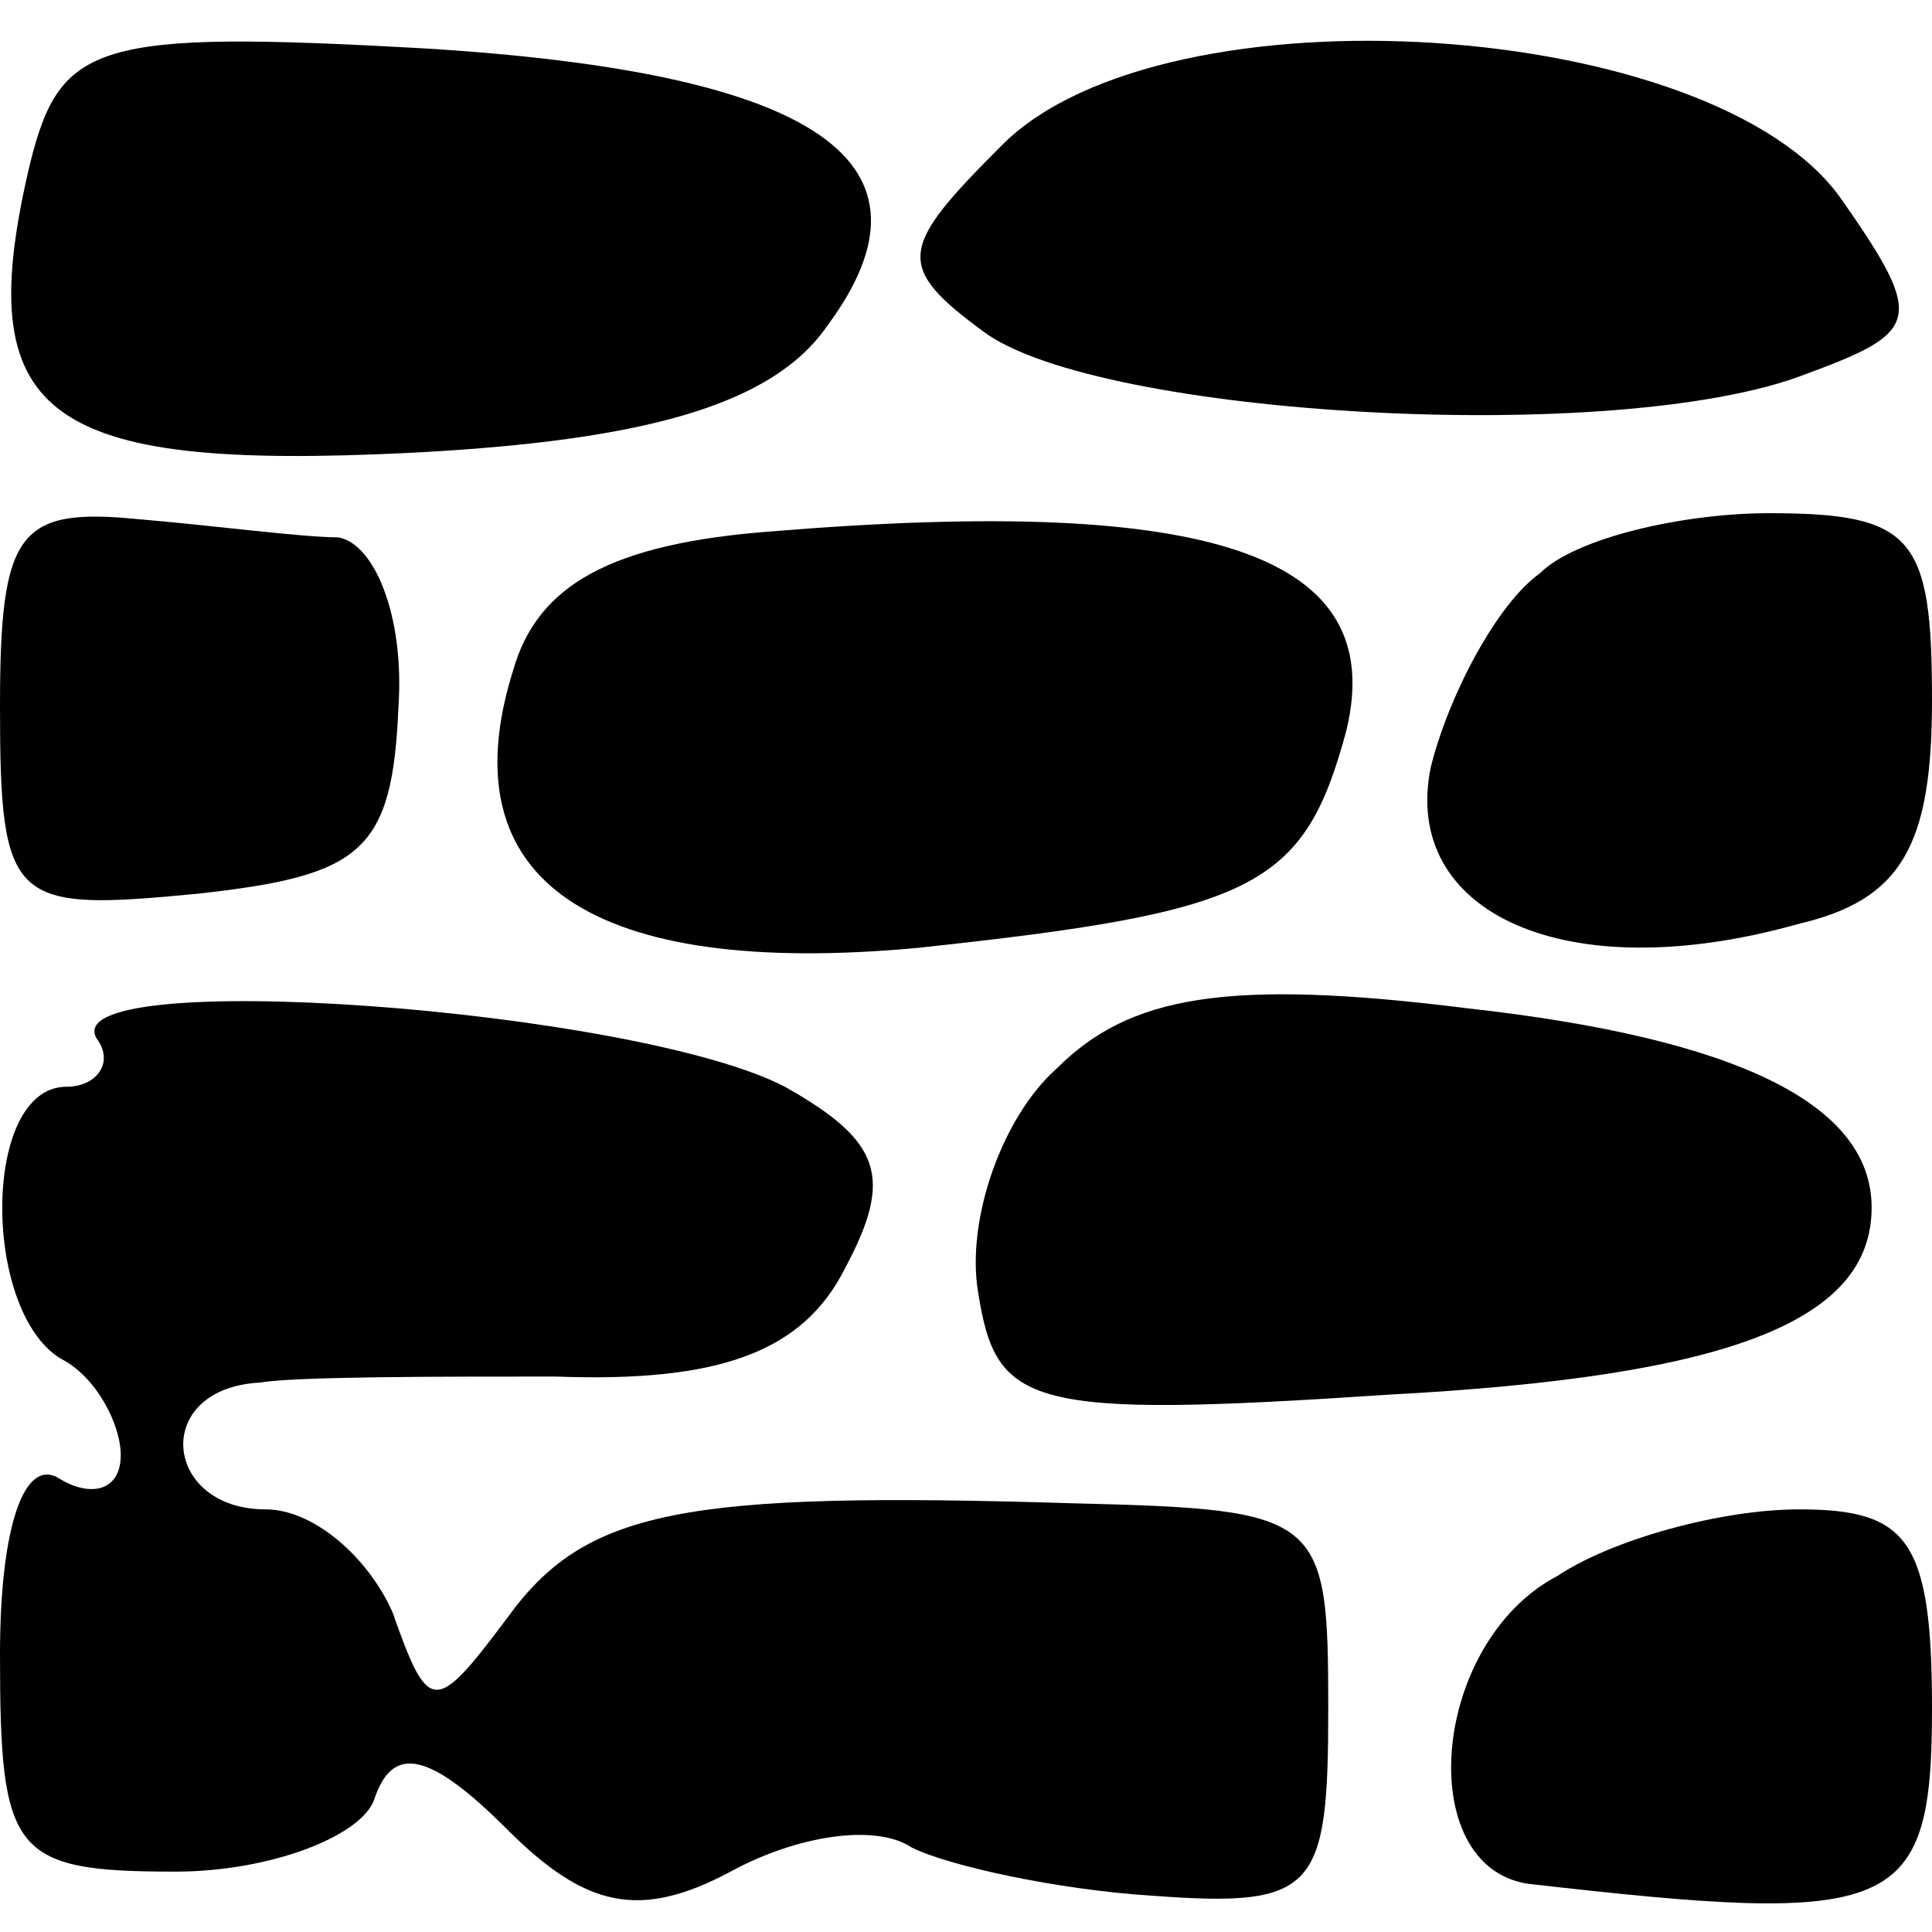<?xml version="1.0" standalone="no"?>
<!DOCTYPE svg PUBLIC "-//W3C//DTD SVG 20010904//EN"
 "http://www.w3.org/TR/2001/REC-SVG-20010904/DTD/svg10.dtd">
<svg version="1.0" xmlns="http://www.w3.org/2000/svg"
 width="32pt" height="32pt" viewBox="0 0 32 32"
 preserveAspectRatio="xMidYMid meet">
<g transform="translate(0,32) scale(0.1,-0.1)"
fill="#000000" stroke="none">
<path fill="#000000" stroke="none" d="M5 293 c-10 -42 2 -51 63 -48 39 2 60
8 69 21 20 27 -1 42 -67 46 -54 3 -60 1 -65 -19z"/>
<path fill="#000000" stroke="none" d="M166 296 c-17 -17 -18 -20 -3 -31 19
-14 105 -19 136 -7 19 7 20 9 6 29 -21 30 -112 36 -139 9z"/>
<path fill="#000000" stroke="none" d="M0 203 c0 -33 2 -34 33 -31 27 3 32 7
33 31 1 15 -4 27 -10 28 -6 0 -21 2 -33 3 -20 2 -23 -2 -23 -31z"/>
<path fill="#000000" stroke="none" d="M128 232 c-27 -2 -39 -9 -43 -23 -11
-35 13 -51 67 -46 56 6 64 10 71 36 7 29 -22 39 -95 33z"/>
<path fill="#000000" stroke="none" d="M255 225 c-7 -5 -15 -20 -18 -32 -5
-24 22 -37 61 -26 17 4 22 13 22 37 0 27 -3 31 -27 31 -14 0 -32 -4 -38 -10z"/>
<path fill="#000000" stroke="none" d="M16 148 c3 -4 0 -8 -5 -8 -14 0 -14
-37 -1 -45 6 -3 10 -11 10 -16 0 -6 -5 -7 -10 -4 -6 4 -10 -8 -10 -29 0 -33 2
-36 29 -36 16 0 31 6 33 12 3 9 9 8 22 -5 13 -13 22 -15 37 -7 11 6 24 8 30 4
6 -3 24 -7 40 -8 27 -2 29 1 29 31 0 32 -1 33 -42 34 -65 2 -81 -1 -94 -19
-12 -16 -13 -16 -19 1 -4 9 -13 17 -21 17 -17 0 -19 20 -1 21 6 1 29 1 49 1
27 -1 41 4 48 18 8 15 6 21 -10 30 -25 13 -121 20 -114 8z"/>
<path fill="#000000" stroke="none" d="M175 143 c-9 -8 -15 -25 -13 -37 3 -19
8 -21 68 -17 56 3 80 12 80 31 0 17 -22 28 -67 33 -40 5 -56 2 -68 -10z"/>
<path fill="#000000" stroke="none" d="M258 59 c-21 -11 -24 -48 -5 -51 61 -7
67 -5 67 29 0 28 -4 33 -22 33 -13 0 -31 -5 -40 -11z"/>
</g>
</svg>
